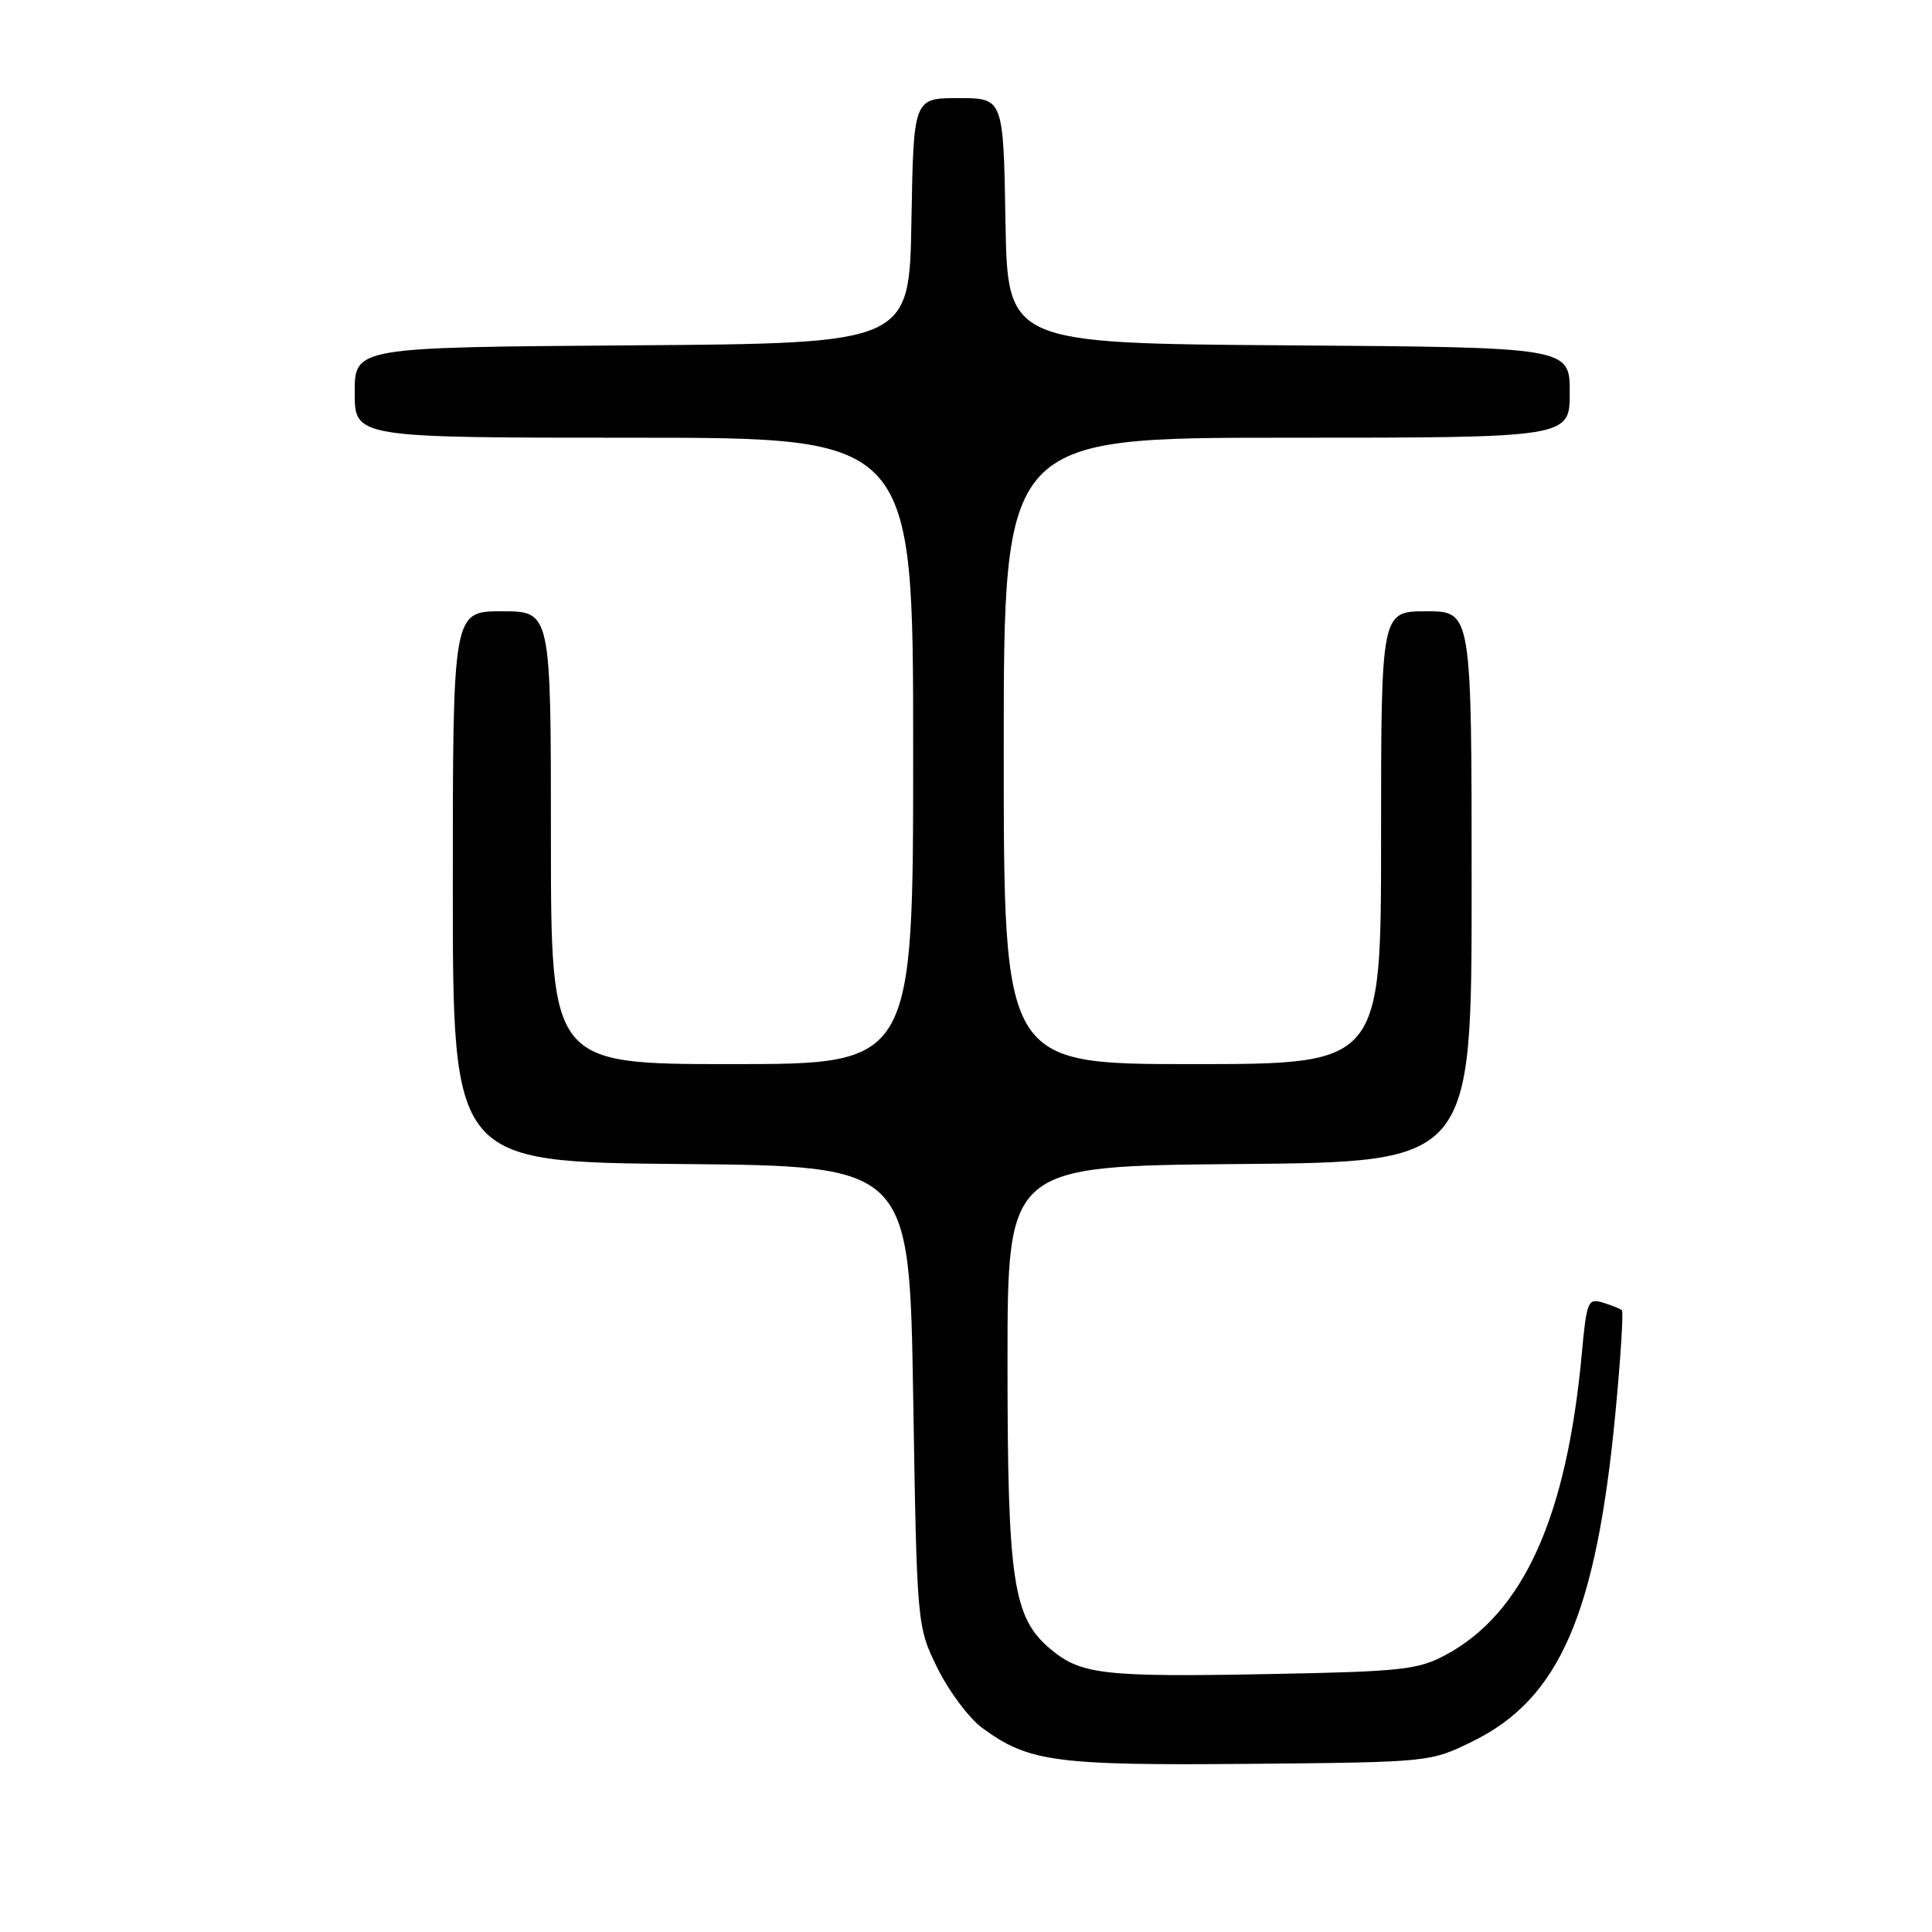 <?xml version="1.0" encoding="UTF-8" standalone="no"?>
<!DOCTYPE svg PUBLIC "-//W3C//DTD SVG 1.1//EN" "http://www.w3.org/Graphics/SVG/1.1/DTD/svg11.dtd" >
<svg xmlns="http://www.w3.org/2000/svg" xmlns:xlink="http://www.w3.org/1999/xlink" version="1.1" viewBox="0 0 256 256">
 <g >
 <path fill="currentColor"
d=" M 195.15 230.73 C 206.64 225.08 211.51 213.88 214.05 187.24 C 214.75 179.95 215.13 173.82 214.91 173.62 C 214.68 173.41 213.55 172.96 212.39 172.60 C 210.42 172.00 210.24 172.42 209.61 179.23 C 207.61 201.06 201.86 213.78 191.50 219.32 C 187.89 221.25 185.60 221.50 168.16 221.82 C 146.21 222.24 143.21 221.89 139.17 218.49 C 134.22 214.32 133.50 209.50 133.50 180.50 C 133.50 154.50 133.50 154.50 164.25 154.24 C 195.00 153.97 195.00 153.97 195.00 117.49 C 195.00 81.00 195.00 81.00 189.00 81.00 C 183.00 81.00 183.00 81.00 183.00 111.00 C 183.00 141.00 183.00 141.00 158.00 141.00 C 133.00 141.00 133.00 141.00 133.00 99.50 C 133.00 58.00 133.00 58.00 170.50 58.00 C 208.00 58.00 208.00 58.00 208.00 52.01 C 208.00 46.02 208.00 46.02 170.75 45.76 C 133.50 45.50 133.50 45.50 133.23 29.25 C 132.95 13.00 132.95 13.00 127.00 13.00 C 121.05 13.00 121.05 13.00 120.77 29.25 C 120.50 45.50 120.50 45.50 83.75 45.76 C 47.00 46.02 47.00 46.02 47.00 52.01 C 47.00 58.00 47.00 58.00 84.00 58.00 C 121.00 58.00 121.00 58.00 121.00 99.50 C 121.00 141.00 121.00 141.00 97.00 141.00 C 73.00 141.00 73.00 141.00 73.00 111.00 C 73.00 81.00 73.00 81.00 66.50 81.00 C 60.00 81.00 60.00 81.00 60.00 117.49 C 60.00 153.97 60.00 153.97 90.25 154.24 C 120.50 154.50 120.50 154.50 121.00 185.00 C 121.50 215.50 121.50 215.50 124.22 221.04 C 125.72 224.09 128.38 227.65 130.14 228.95 C 136.25 233.46 139.82 233.95 165.50 233.72 C 189.50 233.50 189.50 233.50 195.15 230.73 Z "/>
</g>
</svg>
